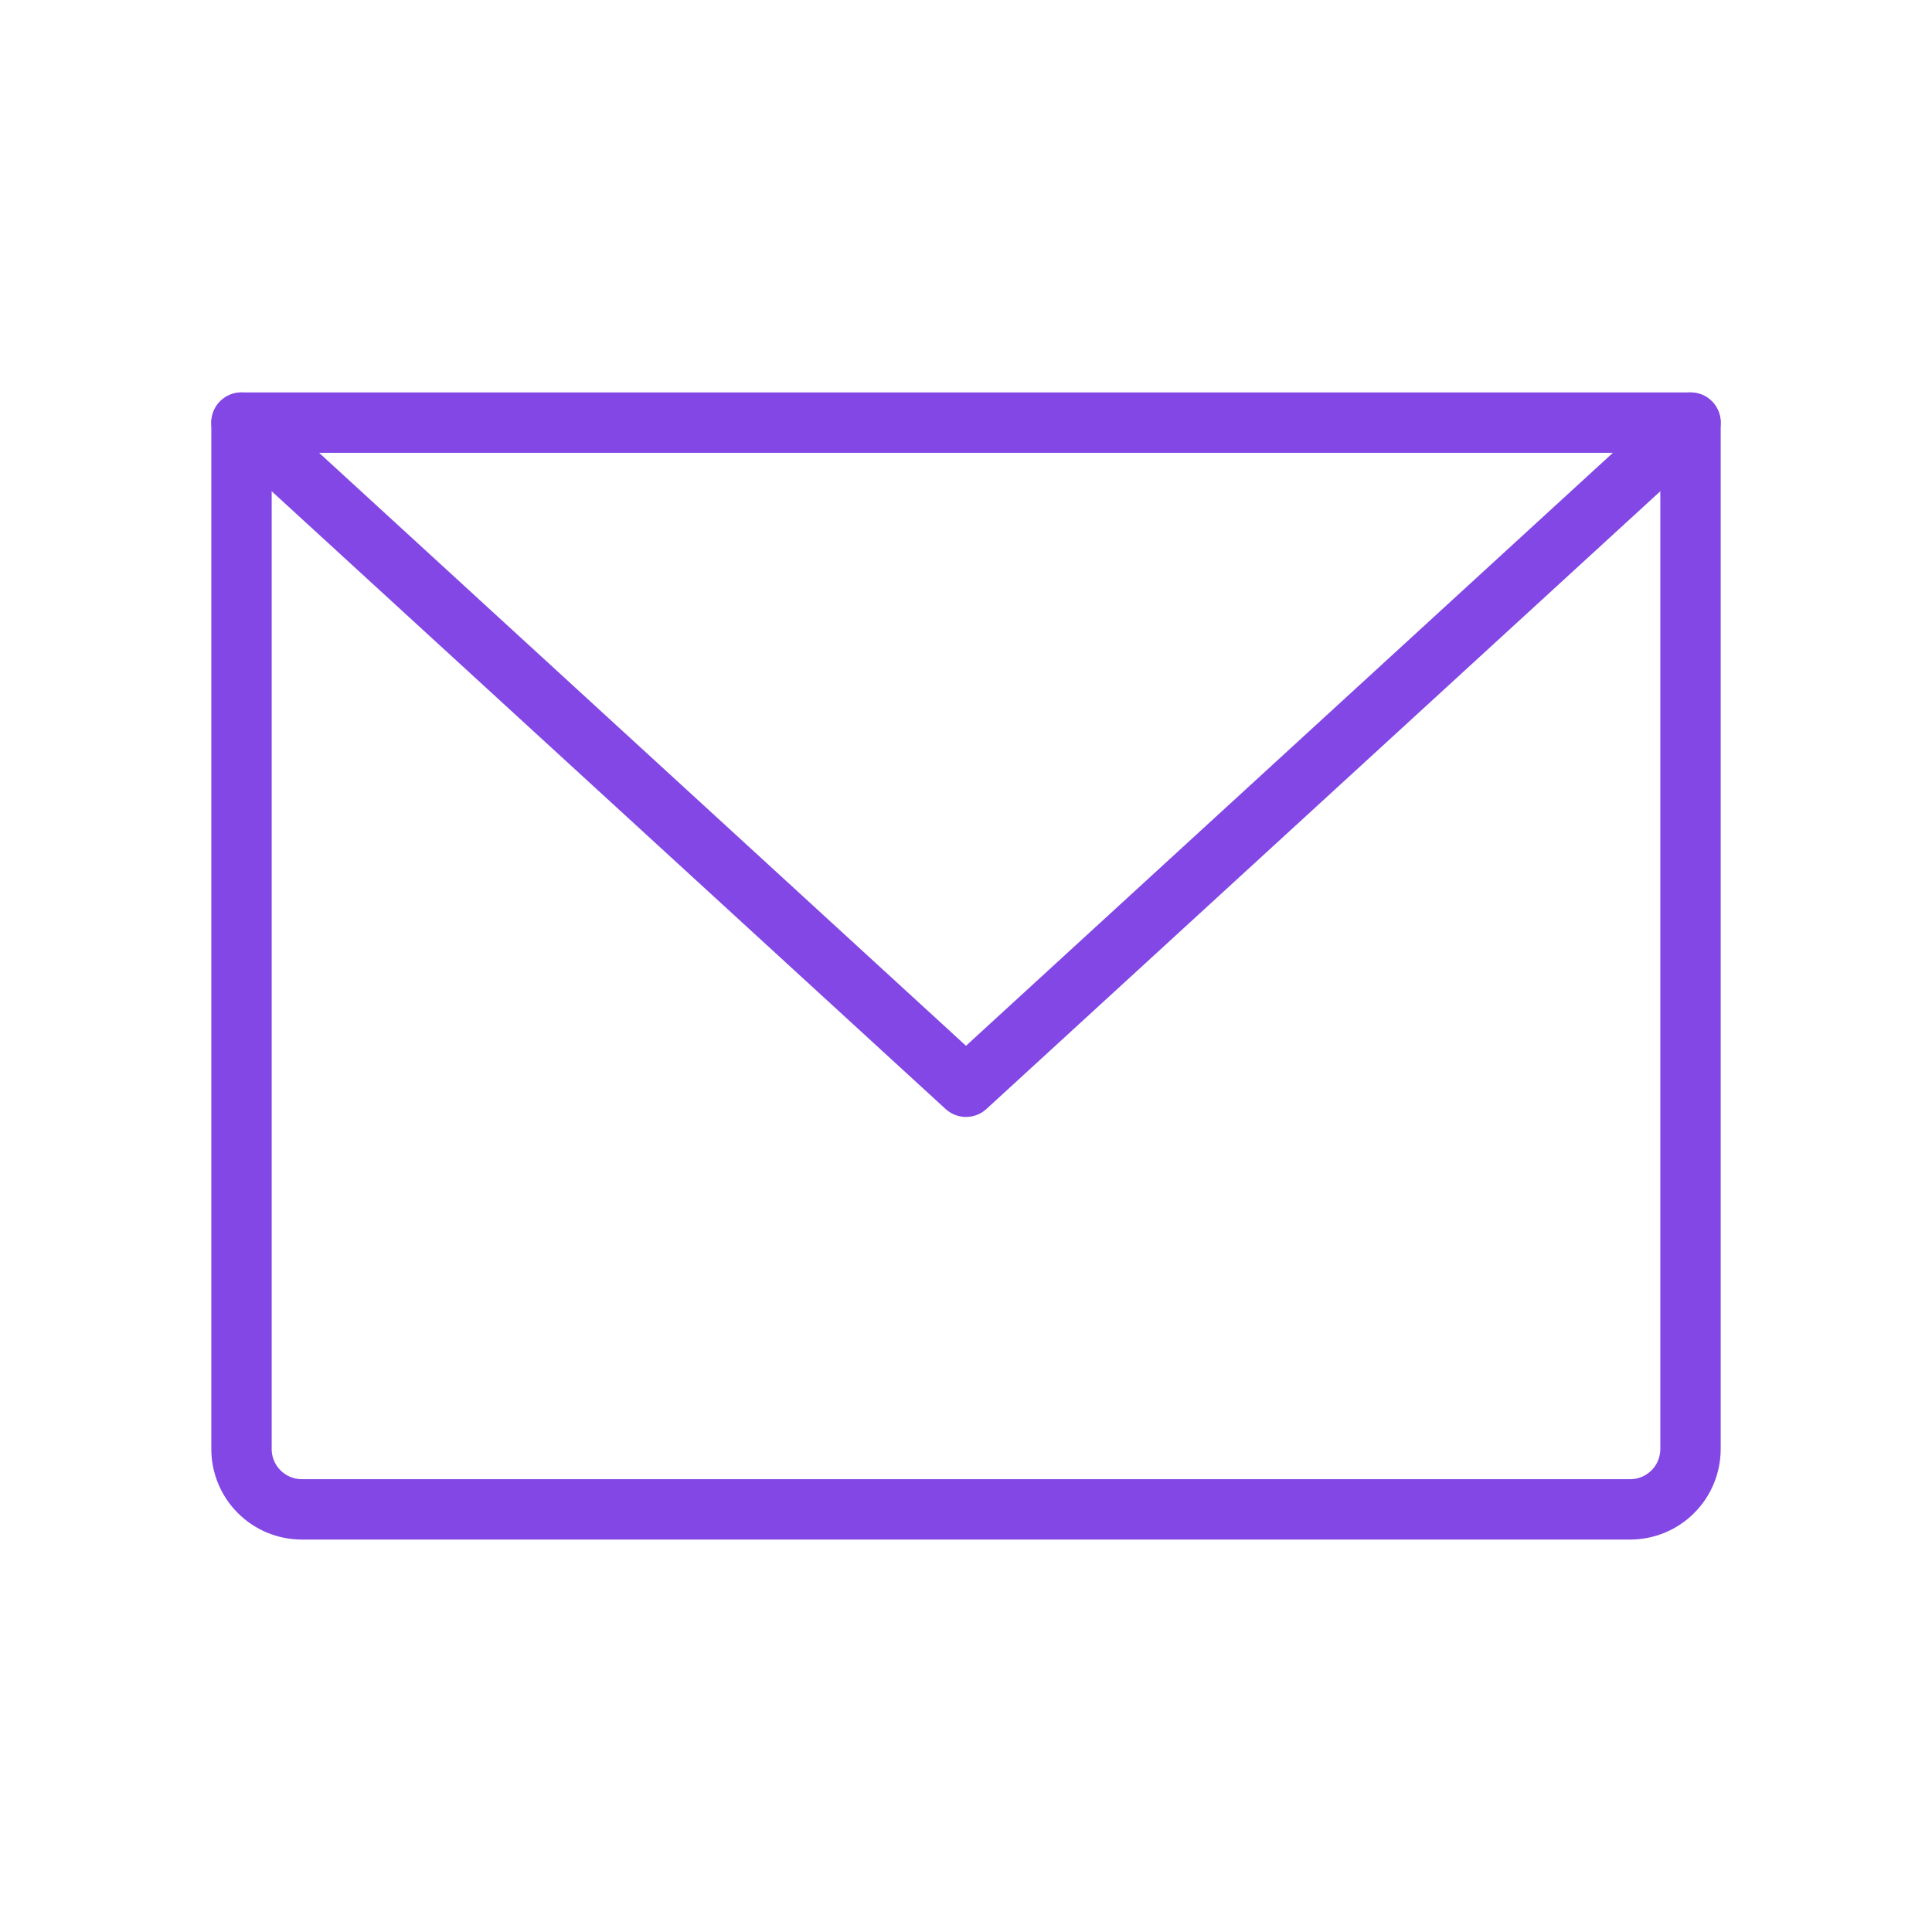 <svg width="32" height="32" viewBox="0 0 32 32" fill="none" xmlns="http://www.w3.org/2000/svg">
<path d="M4 7H28V24C28 24.265 27.895 24.52 27.707 24.707C27.52 24.895 27.265 25 27 25H5C4.735 25 4.48 24.895 4.293 24.707C4.105 24.52 4 24.265 4 24V7Z" stroke="#8247E5" stroke-linecap="round" stroke-linejoin="round"/>
<path d="M28 7L16 18L4 7" stroke="#8247E5" stroke-linecap="round" stroke-linejoin="round"/>
</svg>
